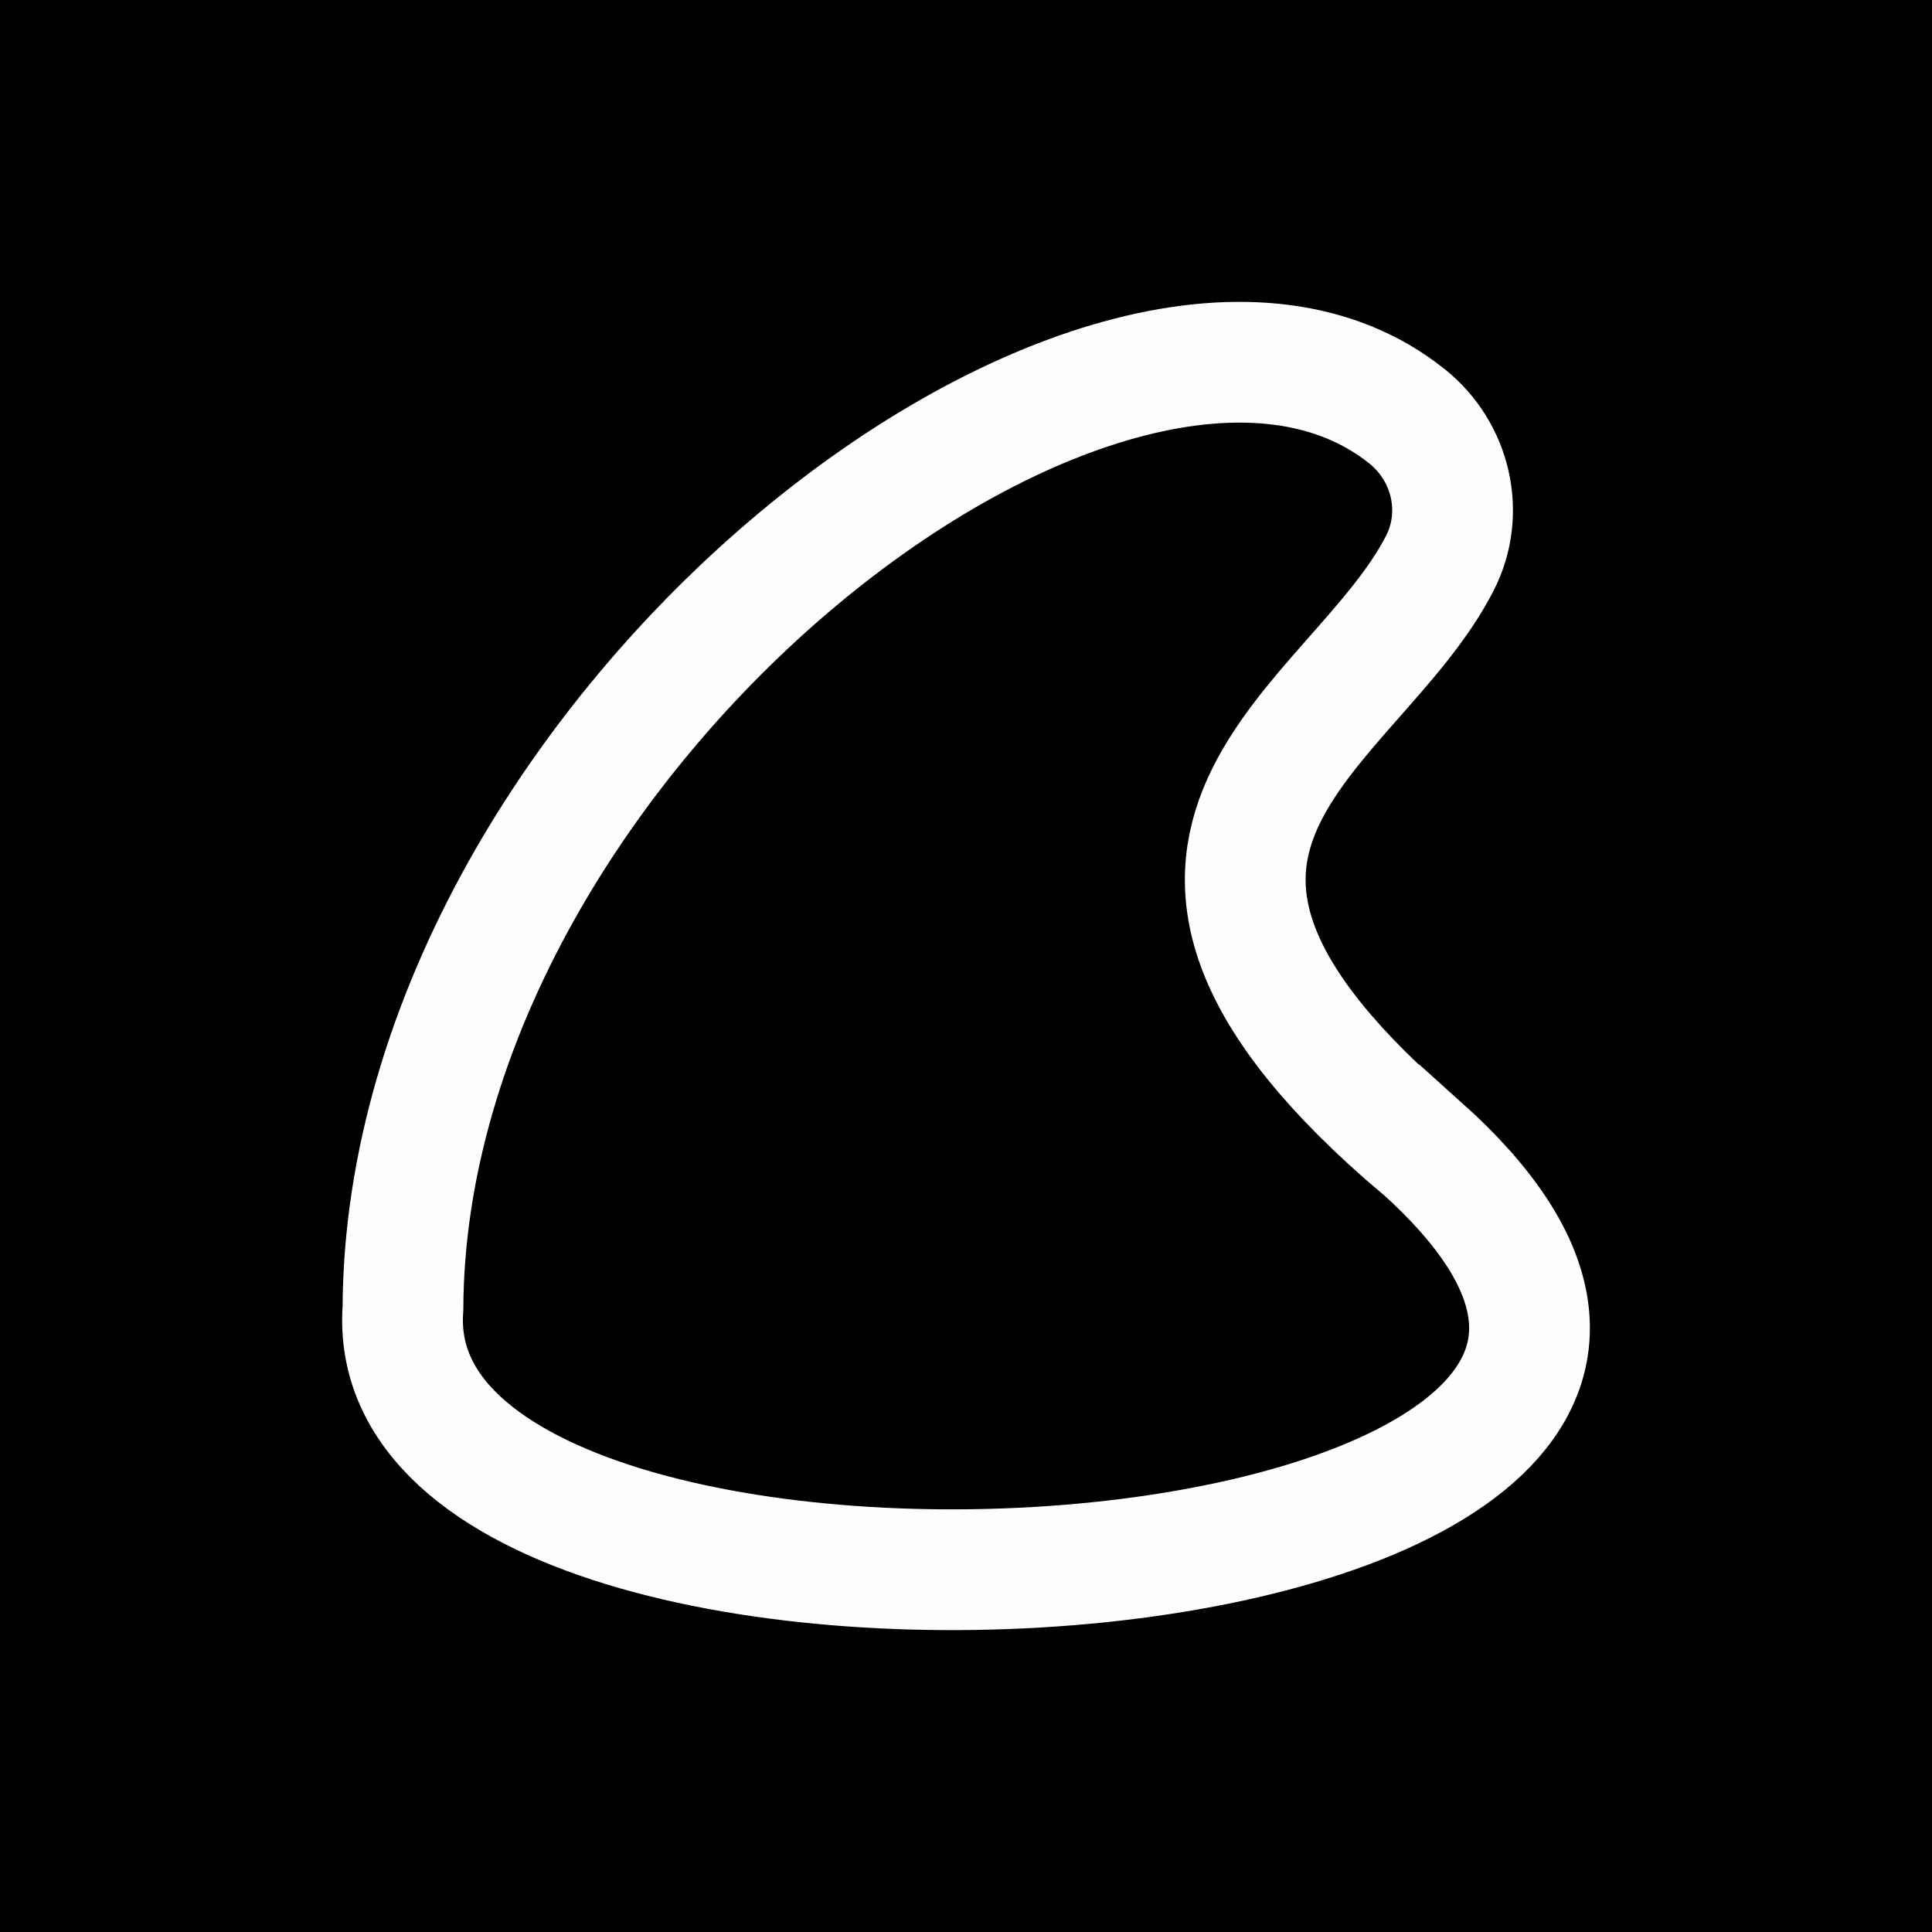 <svg width="48" height="48" viewBox="0 0 48 48" fill="none" xmlns="http://www.w3.org/2000/svg">
<rect width="48" height="48" fill="black"/>
<path d="M35.318 28.523C26.317 20.893 33.633 18.162 35.769 13.999C36.414 12.747 36.053 11.223 34.963 10.348C27.819 4.62 10.076 18.116 10.011 32.507C9.265 42.909 48.403 40.255 35.323 28.518L35.318 28.523Z" stroke="#FBFEFC" stroke-width="3"/>
</svg>
